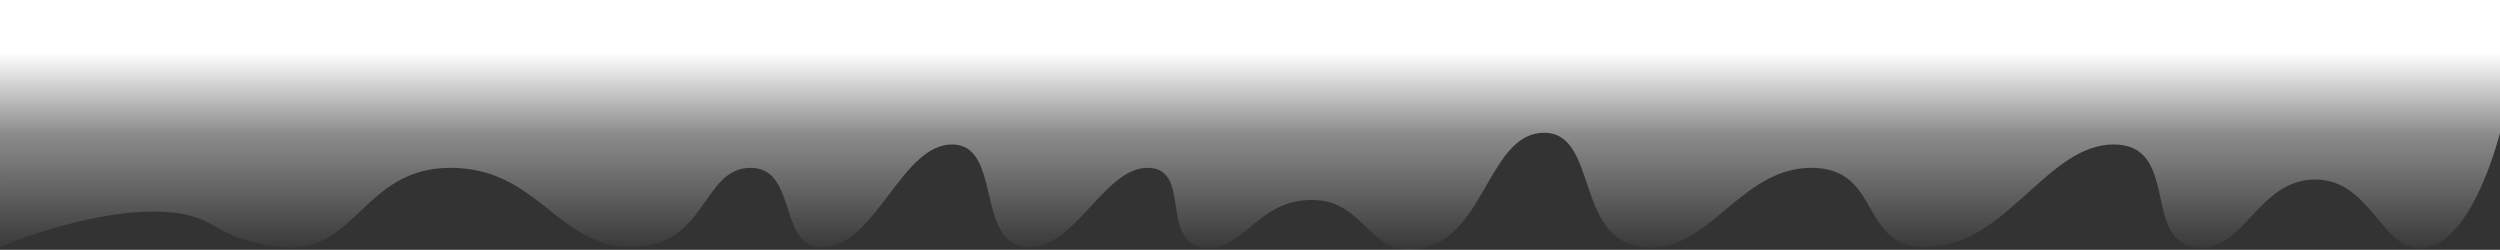 <svg xmlns="http://www.w3.org/2000/svg" xmlns:xlink="http://www.w3.org/1999/xlink" width="1280" height="127.91" viewBox="0 0 1280 127.91"><rect x="0" y="0" width="1280" height="127.91" fill="#333333" stroke="none"/><defs><linearGradient id="a" x1="0.5" x2="0.5" y2="1" gradientUnits="objectBoundingBox"><stop offset="0" stop-color="#fff"/><stop offset="0.205" stop-color="#fff"/><stop offset="0.209" stop-color="#fff"/><stop offset="0.523" stop-color="#fff" stop-opacity="0.435"/><stop offset="1" stop-color="#fff" stop-opacity="0"/></linearGradient></defs><path d="M0,0H1280V67.983s-12.831,52.5-36.489,58.485-28.049-34.552-58.143-34.552-36.443,39.04-62.232,34.552-7.537-52.5-40.925-52.5-53.944,49.51-92.629,52.5-24.843-40.536-62.108-40.536-52.744,45.023-86.954,40.536-22.457-58.485-49.888-58.485-30.1,49.884-59.835,58.485-30.19-24.082-59.112-24.082-35.525,28.2-56.577,24.082-5.017-40.536-27.633-40.536-37.83,43.527-62.83,40.536-11.825-52.5-37.17-52.5-38.421,49.51-64.211,52.5-14.015-40.536-38.947-40.536-22.36,40.536-60.781,40.536-47.925-40.536-92.9-40.536-48.325,45.06-87.009,40.536-29.717-18.1-65.623-18.1-78,18.1-78,18.1Z" fill="url(#a)"/></svg>